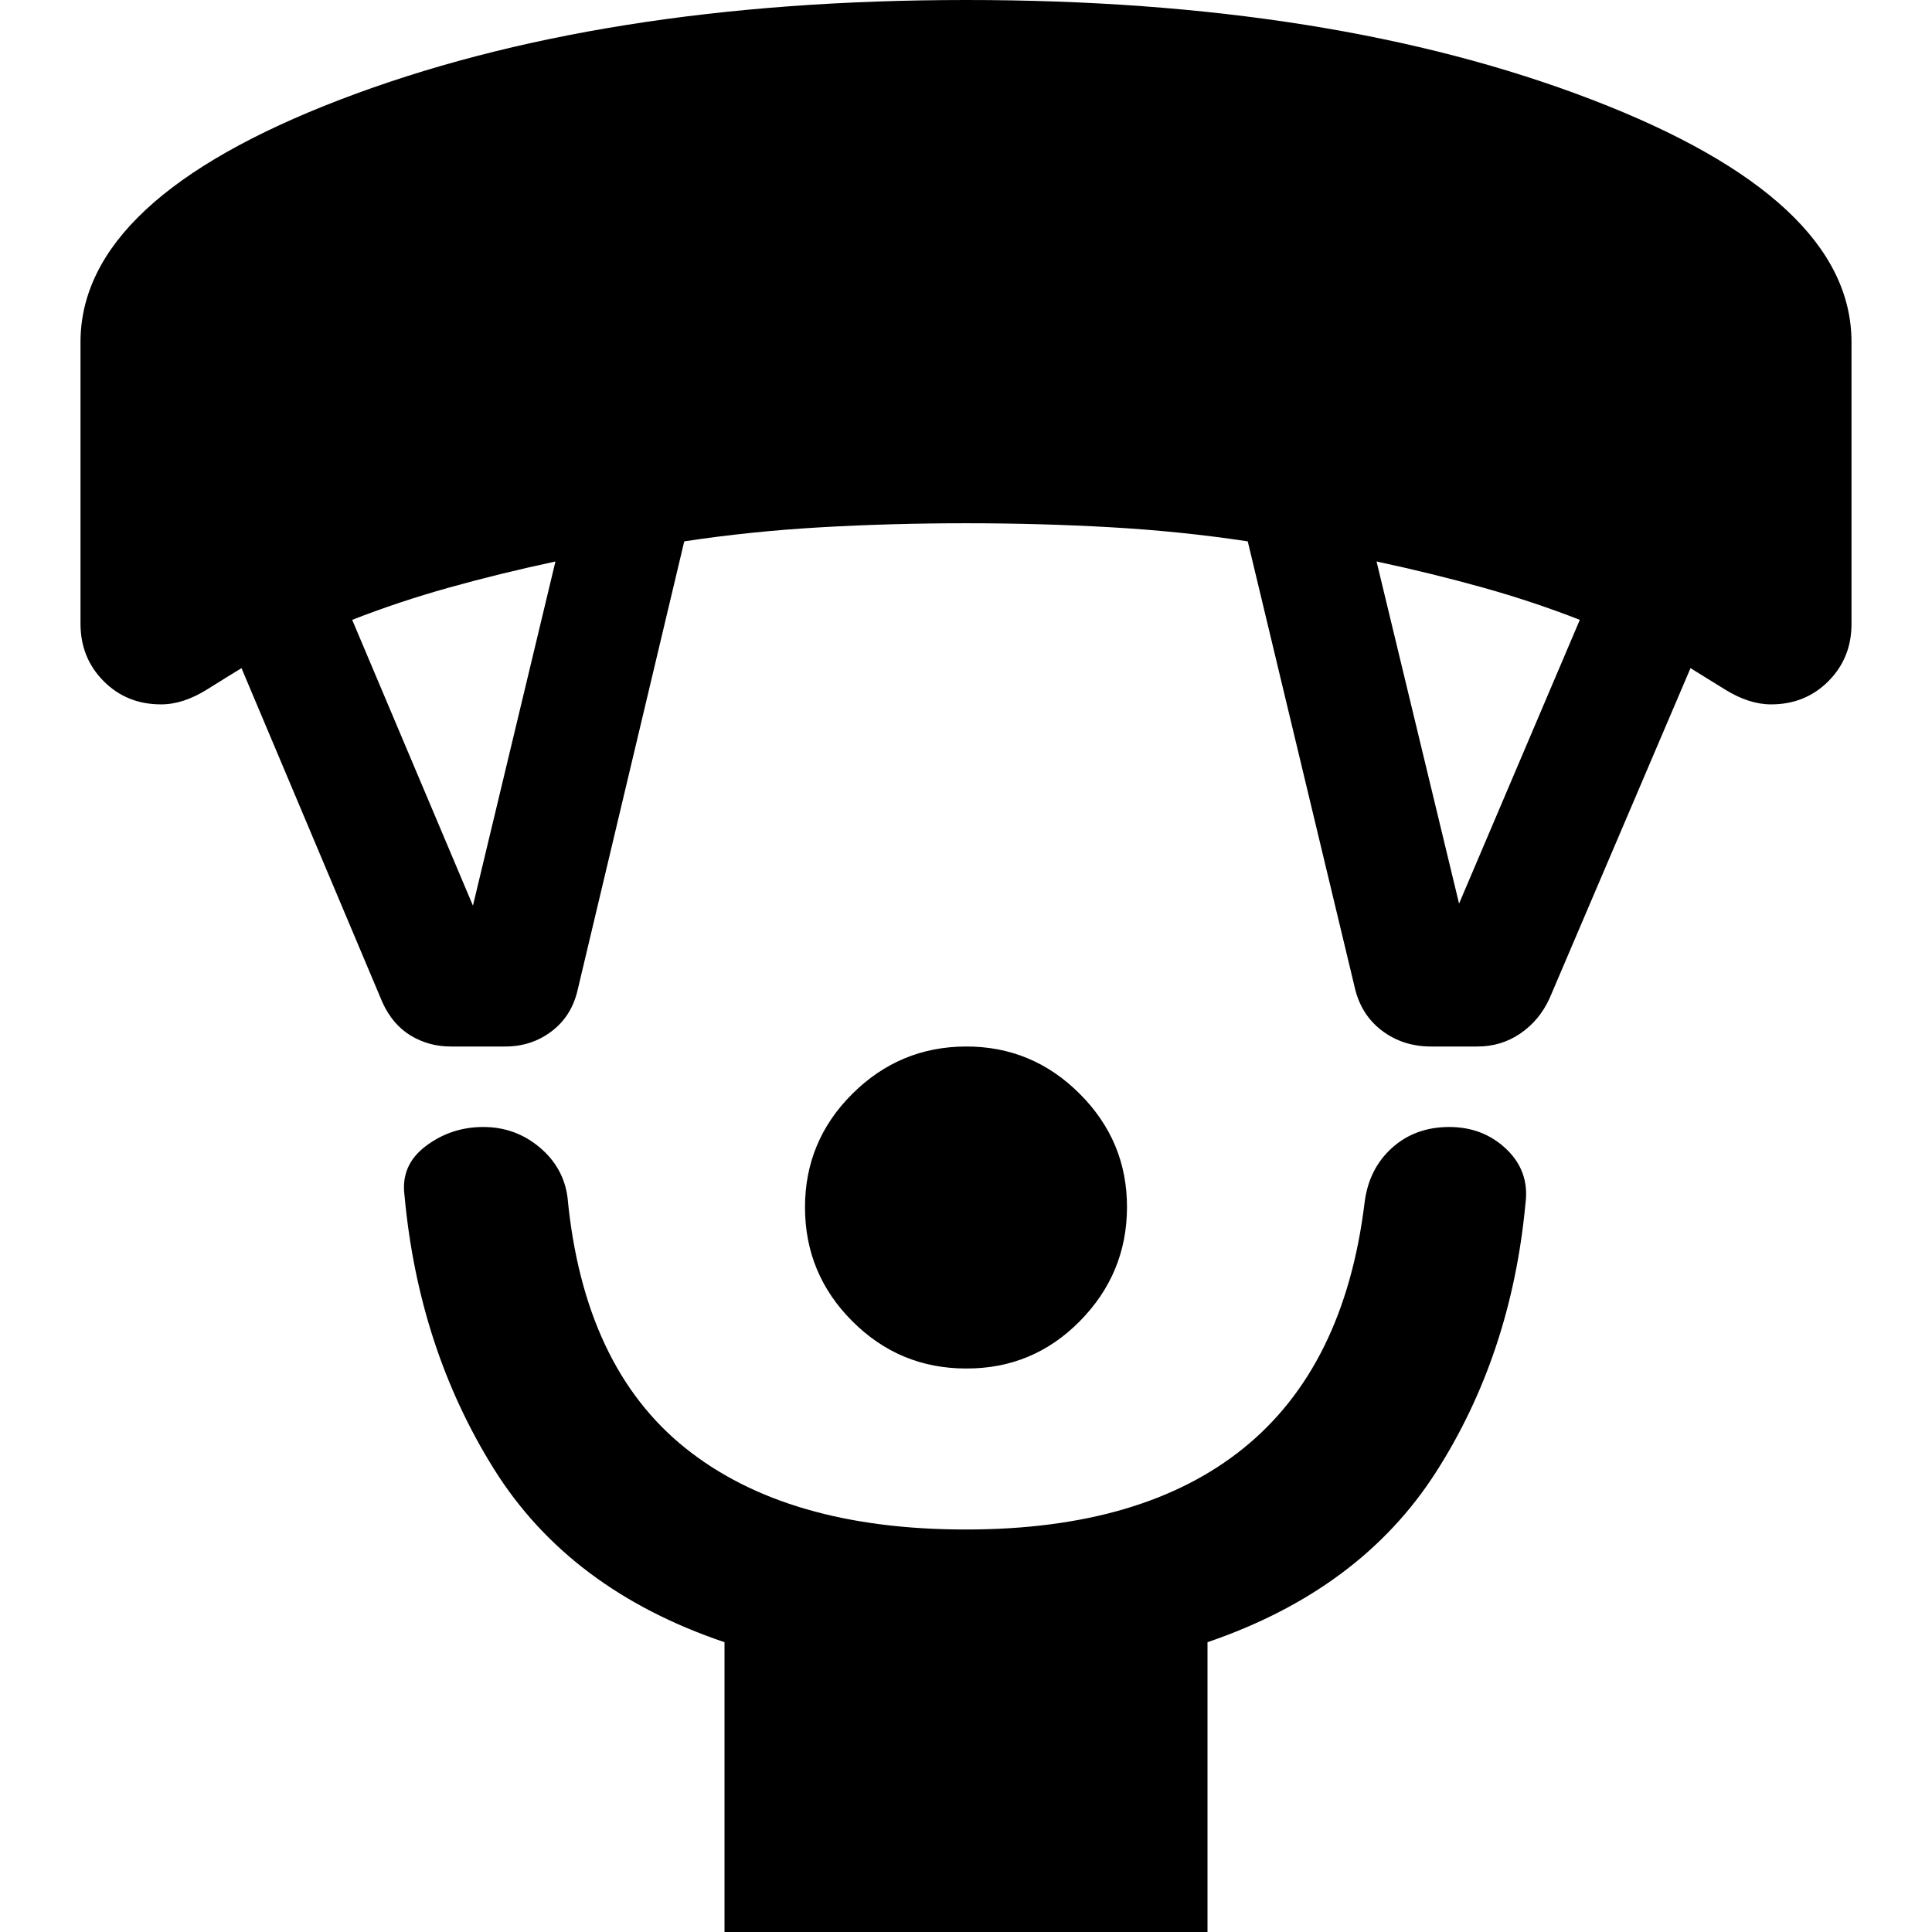 <svg xmlns="http://www.w3.org/2000/svg" width="3em" height="3em" viewBox="0 0 24 24"><path fill="currentColor" d="M12 17q-.825 0-1.412-.587T10 15t.588-1.412T12 13t1.413.588T14 15t-.587 1.413T12 17m-3 7v-3.6q-1.925-.65-2.863-2.15t-1.112-3.4q-.05-.375.263-.612T6 14t.7.25t.35.625q.2 2.1 1.463 3.113T12 19q2.2 0 3.45-1.012t1.5-3.038q.05-.425.338-.687T18 14t.713.275t.237.675q-.175 1.875-1.112 3.338T15 20.4V24zM4.75 12.45L3 8.3q-.125.075-.425.263T2 8.75q-.425 0-.712-.288T1 7.75v-3.5q0-1.775 3.225-3.012T12 0t7.775 1.238T23 4.25v3.5q0 .425-.288.713T22 8.75q-.275 0-.575-.187T21 8.3l-1.75 4.1q-.125.275-.363.438T18.35 13h-.575q-.35 0-.612-.2t-.338-.55L15.5 6.725q-.825-.125-1.7-.175T12 6.5t-1.8.05t-1.7.175L7.175 12.3q-.075.325-.325.513T6.275 13H5.6q-.275 0-.5-.137t-.35-.413m1.125-1.2L6.9 6.975q-.7.15-1.325.325t-1.2.4zm12.25-.025l1.5-3.525q-.575-.225-1.2-.4T17.1 6.975z"/></svg>
